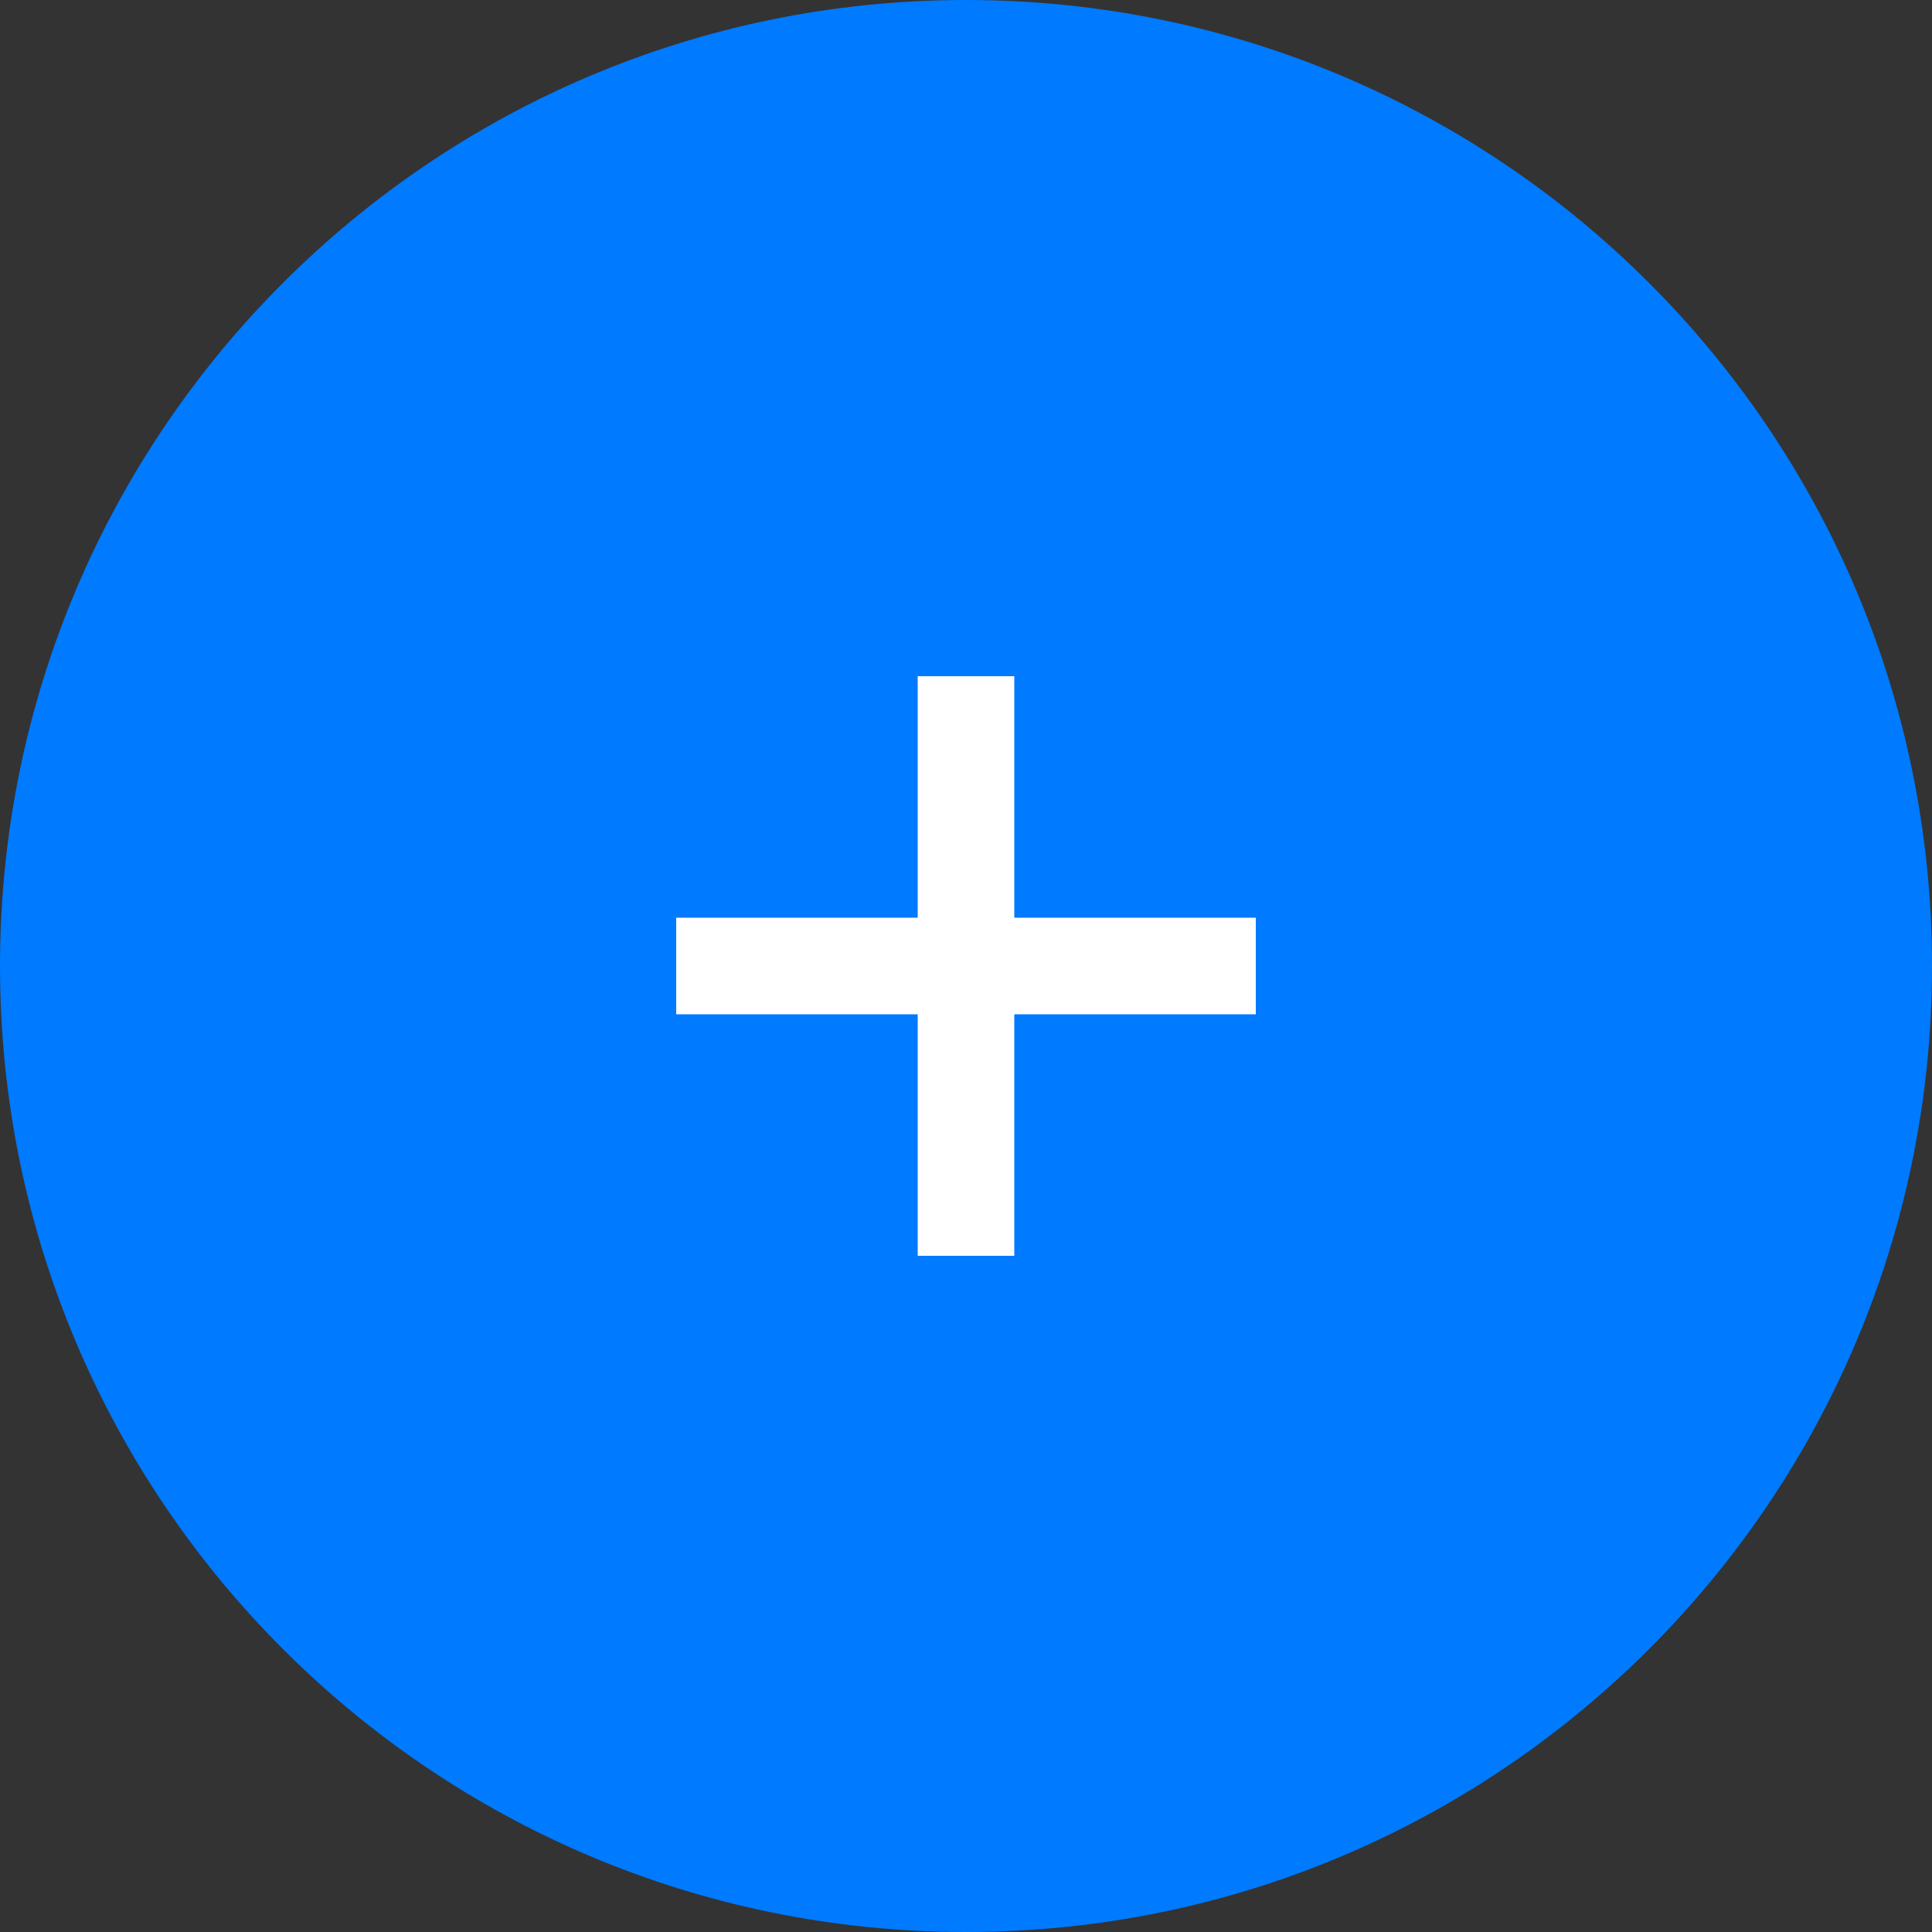 <svg width="40" height="40" viewBox="0 0 40 40" fill="none" xmlns="http://www.w3.org/2000/svg">
<rect x="0" y="0" width="40" height="40" fill="#333333" stroke="none"/>
<path d="M20 40C31.046 40 40 31.046 40 20C40 8.954 31.046 0 20 0C8.954 0 0 8.954 0 20C0 31.046 8.954 40 20 40Z" fill="#007AFF"/>
<rect x="19" y="14" width="2" height="12" fill="white"/>
<rect x="14" y="21" width="2" height="12" transform="rotate(-90 14 21)" fill="white"/>
</svg>
